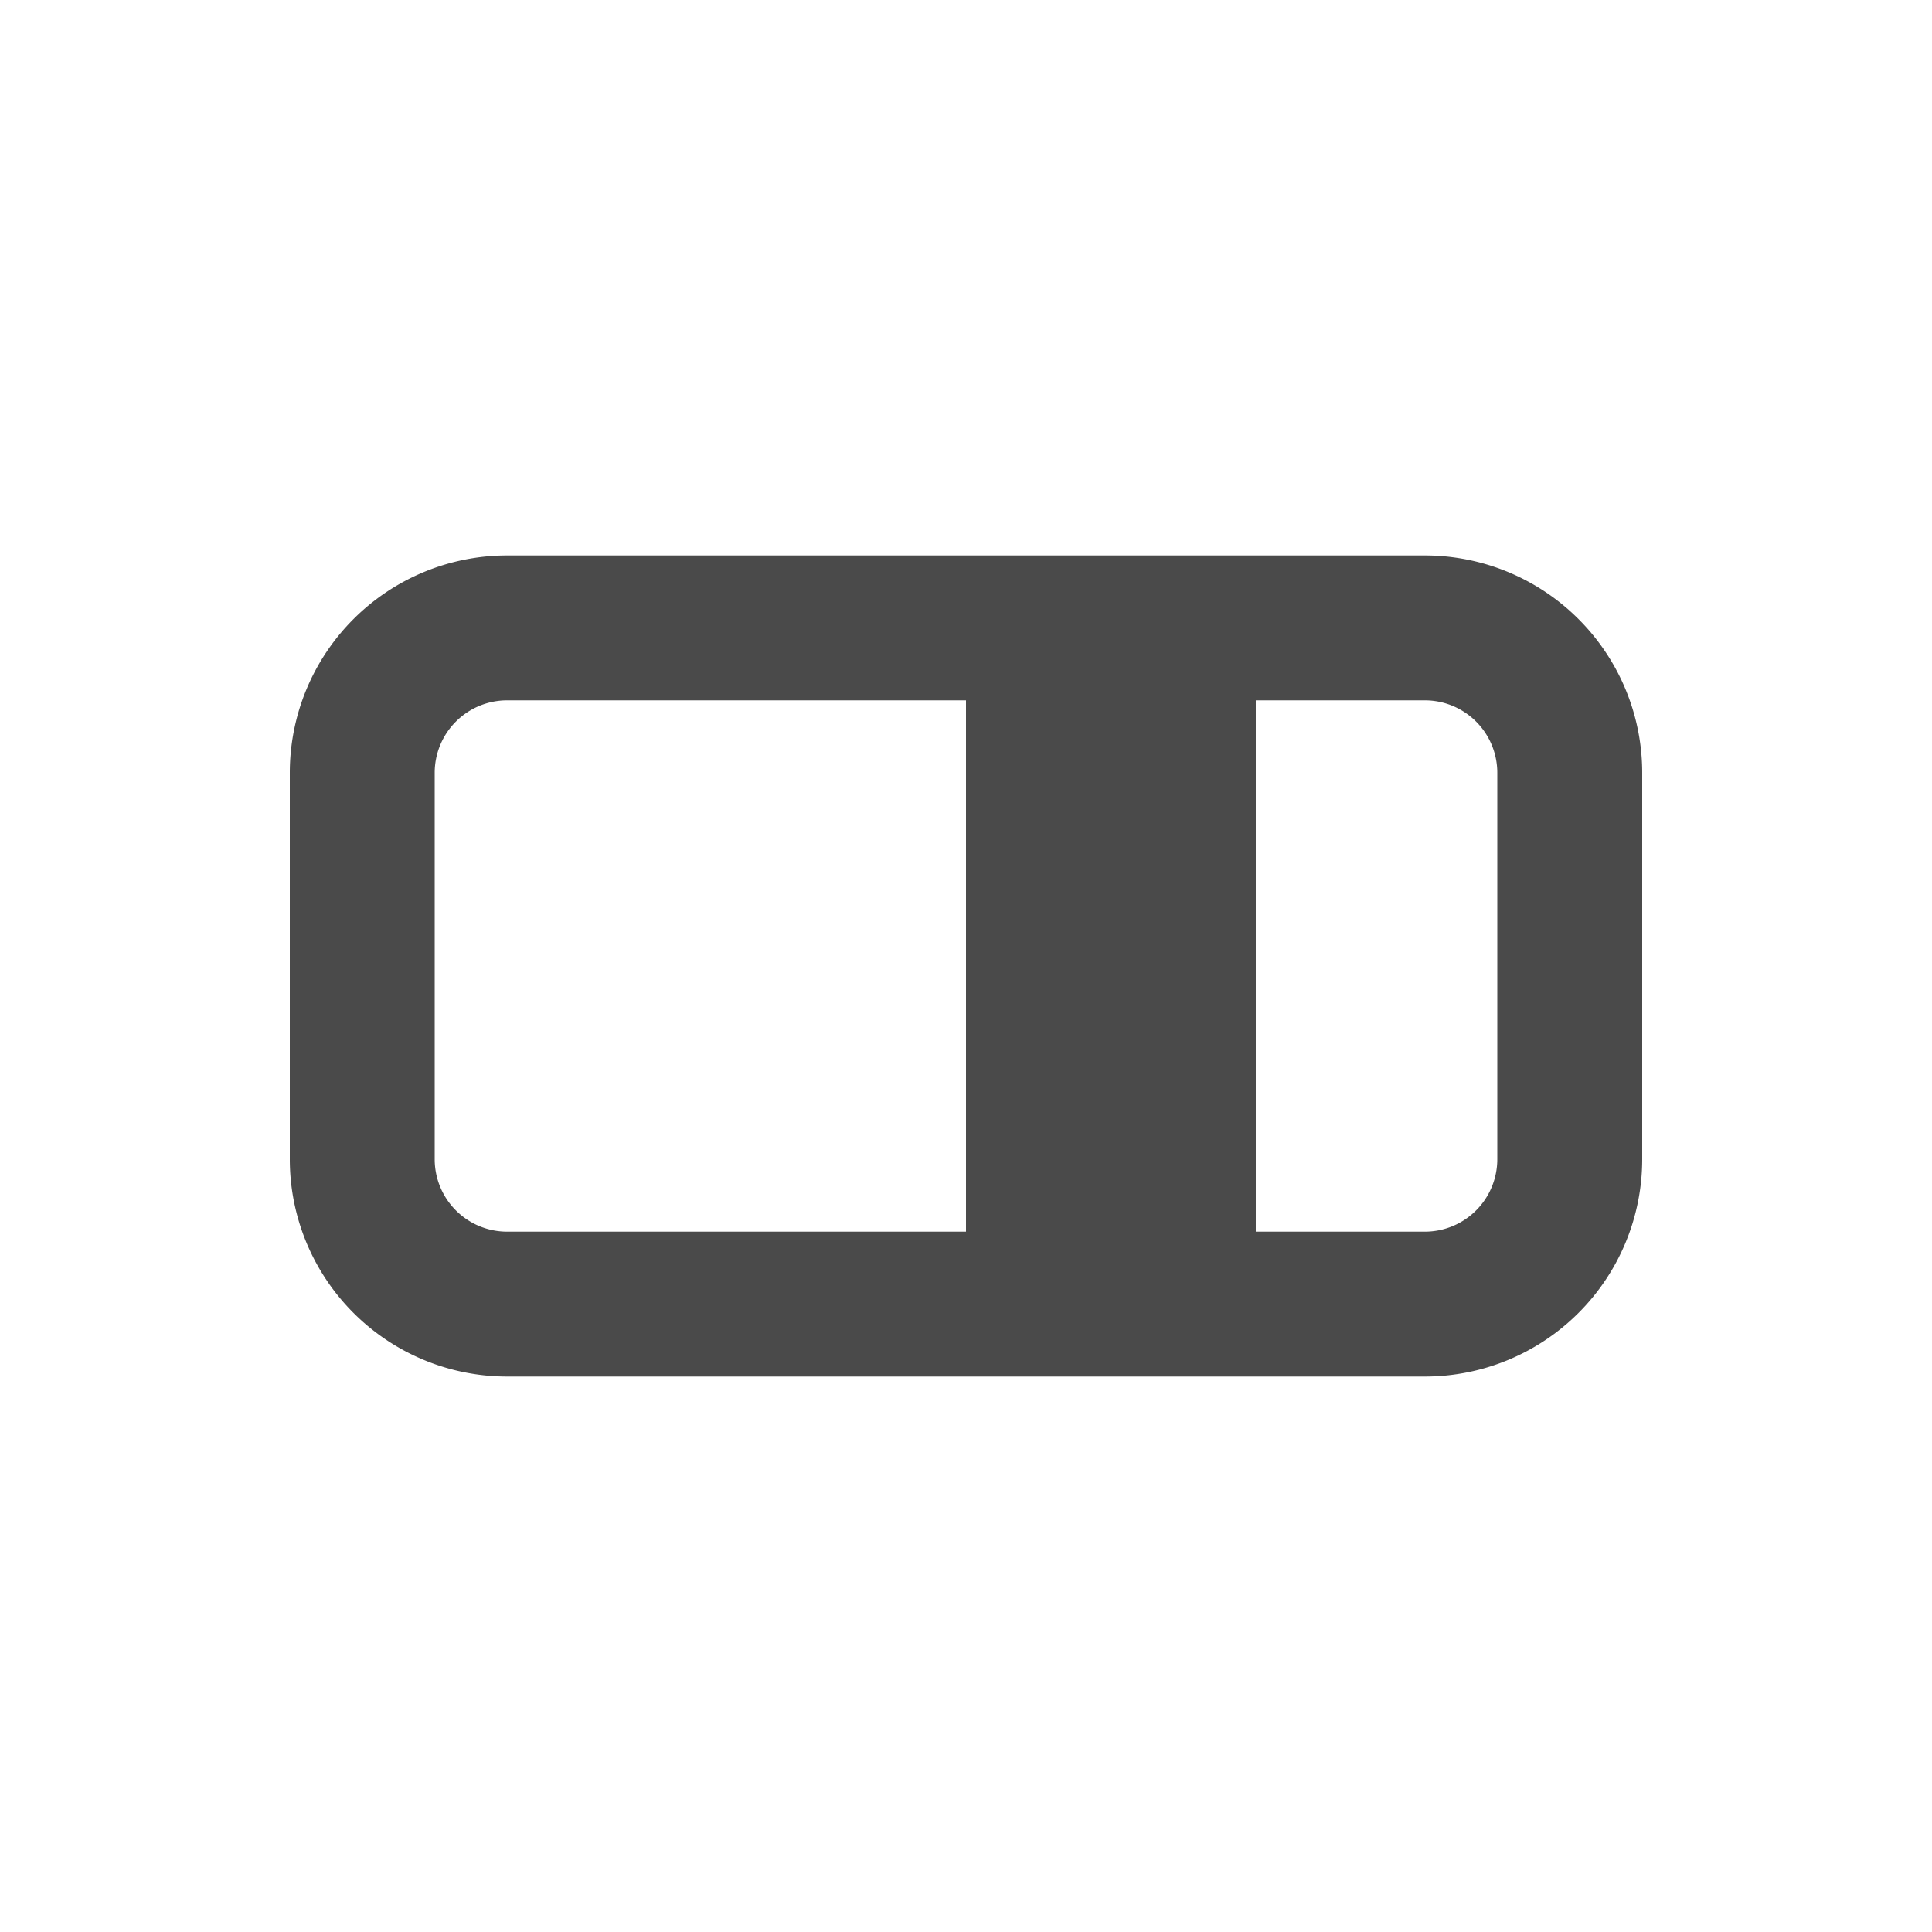 <svg viewBox="0 0 20 20" xmlns="http://www.w3.org/2000/svg"><path fill-rule="evenodd" d="M5.25 5.75a2.25 2.25 0 0 0-2.25 2.25v4a2.25 2.25 0 0 0 2.25 2.25h9.5a2.25 2.25 0 0 0 2.25-2.25v-4a2.25 2.25 0 0 0-2.25-2.25h-9.5Zm-.75 2.25a.75.75 0 0 1 .75-.75h4.75v5.5h-4.75a.75.75 0 0 1-.75-.75v-4Zm8.5 4.75h1.75a.75.75 0 0 0 .75-.75v-4a.75.75 0 0 0-.75-.75h-1.75v5.5Z" fill="#4A4A4A"/></svg>
